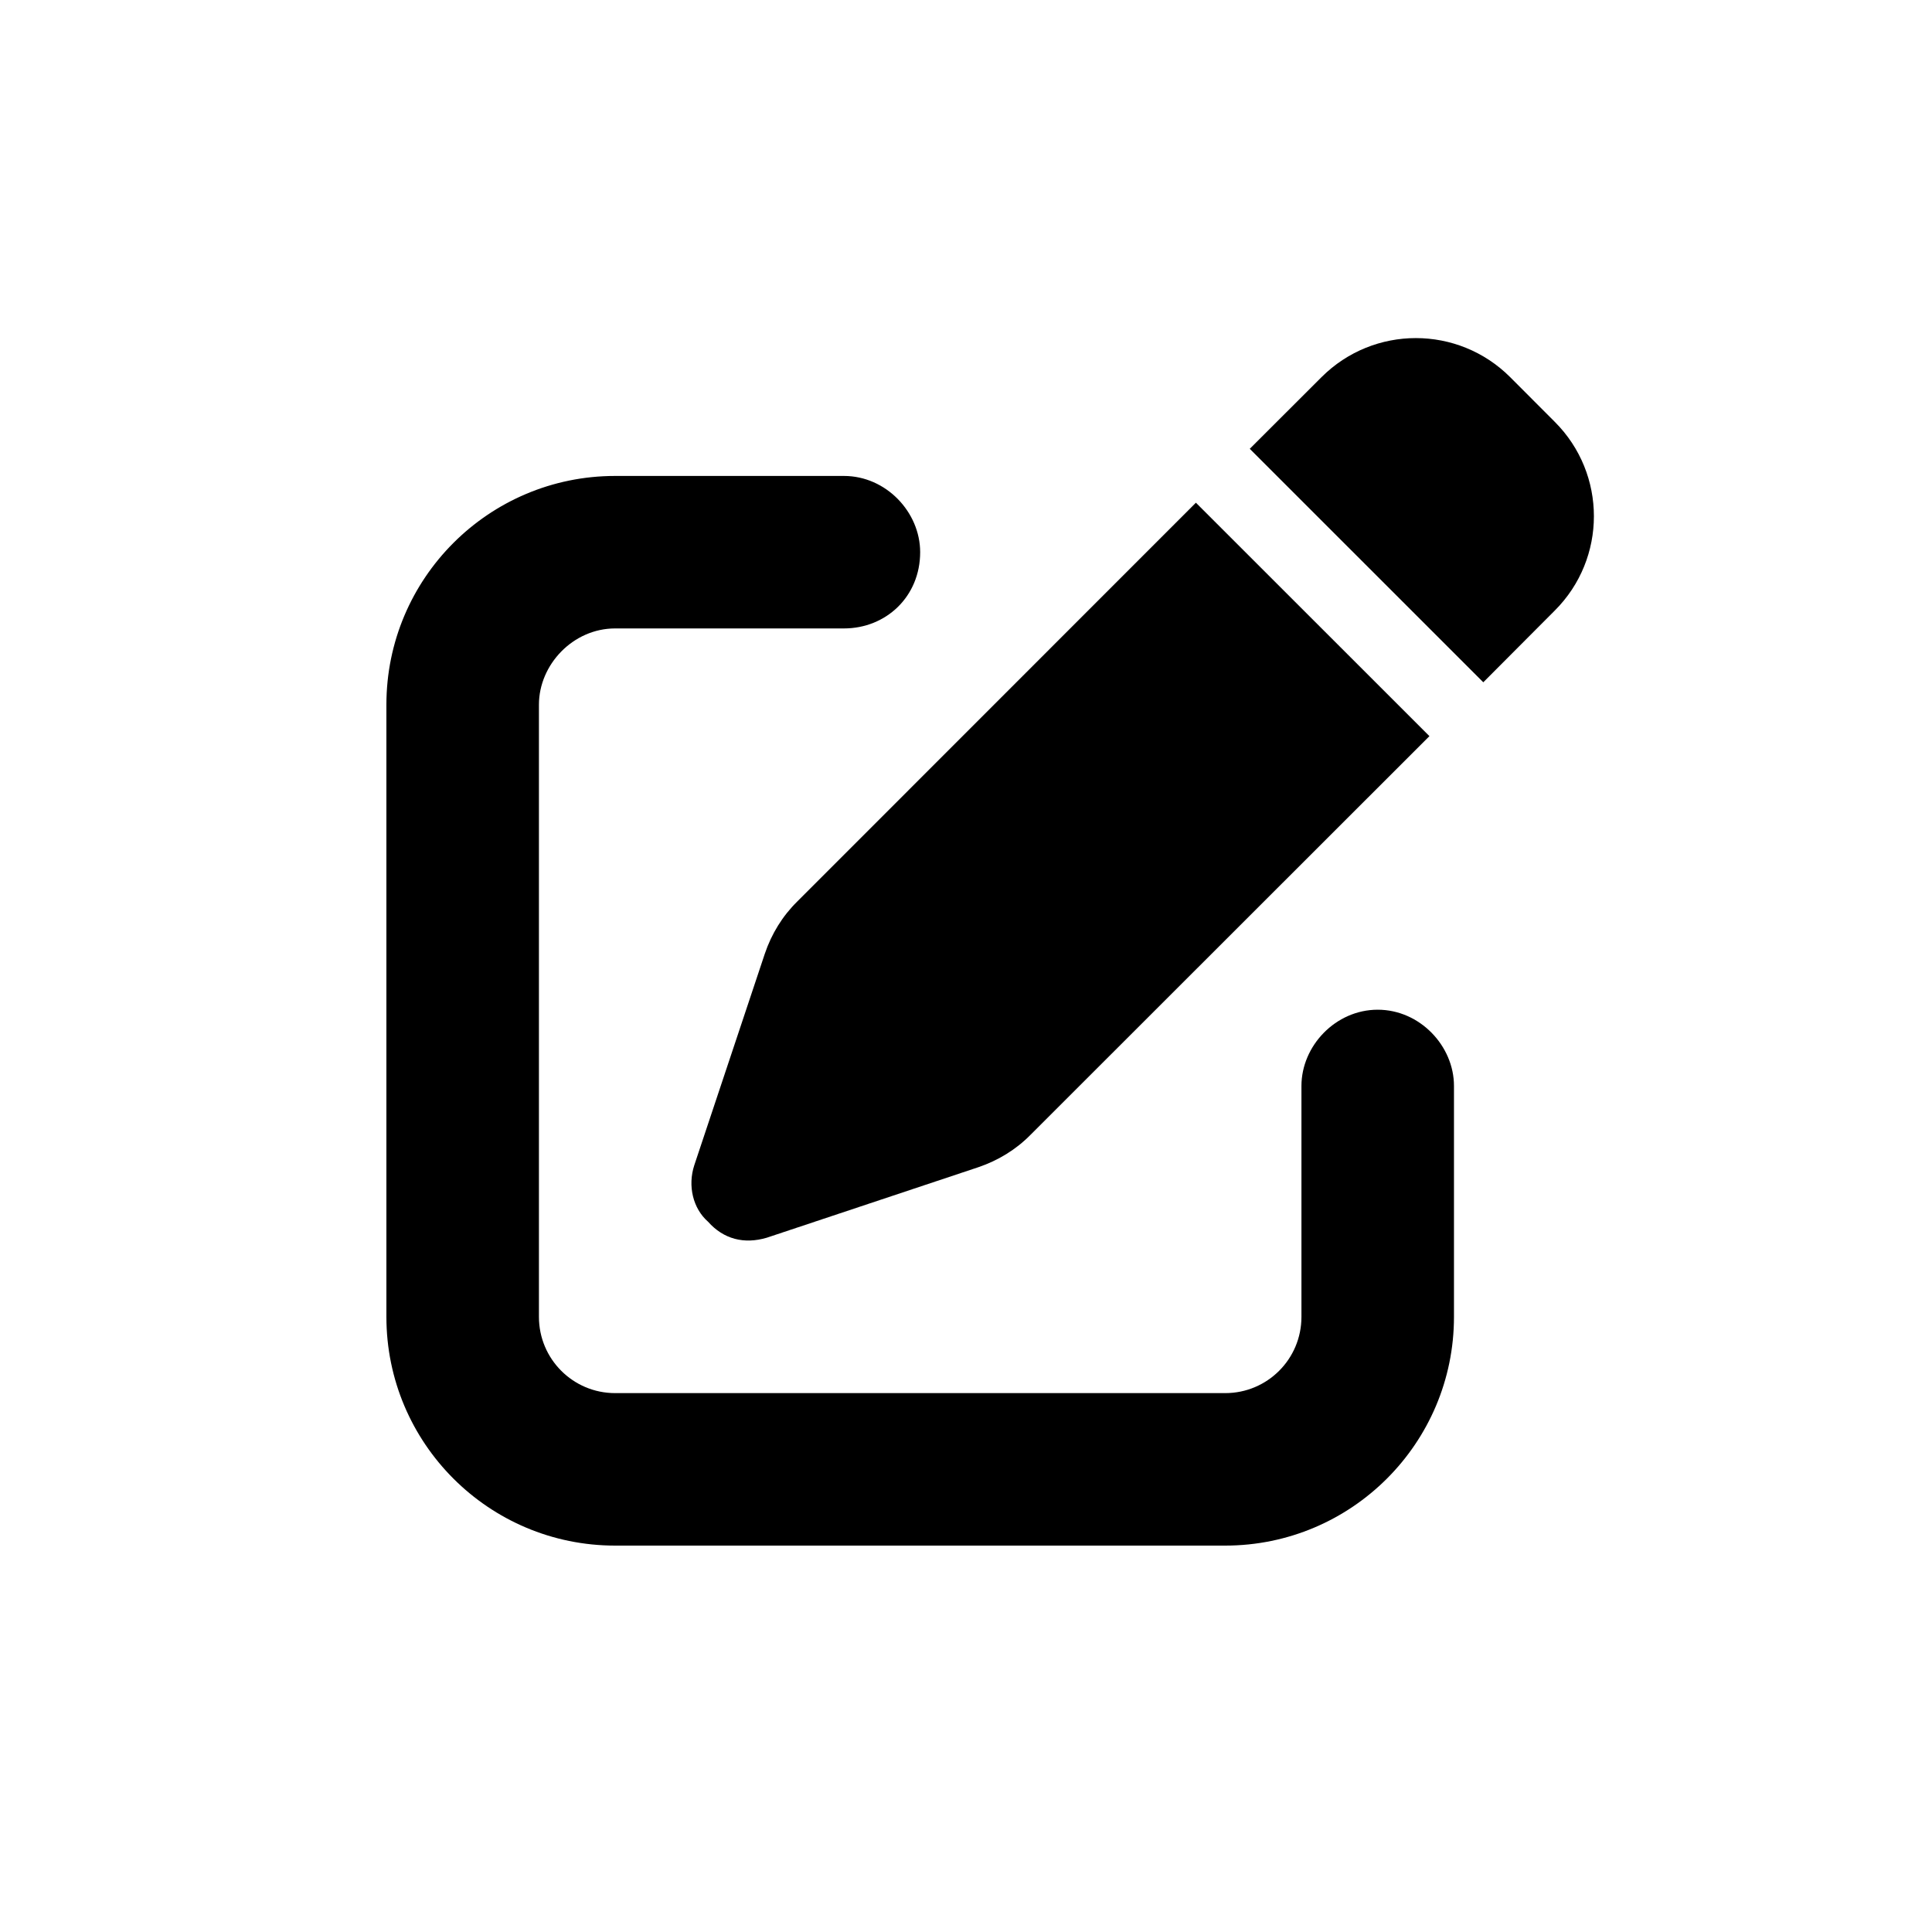<svg viewBox="0 0 40 40" fill="none" xmlns="http://www.w3.org/2000/svg">
<path d="M32.19 8.734C33.27 9.813 33.27 11.562 32.19 12.641L30.71 14.126L25.875 9.292L27.36 7.809C28.44 6.73 30.187 6.73 31.267 7.809L32.19 8.734ZM16.506 18.665L24.76 10.408L29.595 15.241L21.336 23.495C21.035 23.801 20.665 24.027 20.255 24.166L15.874 25.626C15.405 25.764 14.981 25.656 14.66 25.295C14.345 25.019 14.236 24.55 14.374 24.126L15.835 19.745C15.973 19.336 16.2 18.966 16.506 18.665ZM17.473 9.854C18.346 9.854 19.051 10.605 19.051 11.432C19.051 12.35 18.346 13.011 17.473 13.011H12.736C11.864 13.011 11.158 13.761 11.158 14.59V27.264C11.158 28.137 11.864 28.843 12.736 28.843H25.366C26.24 28.843 26.945 28.137 26.945 27.264V22.483C26.945 21.655 27.651 20.905 28.524 20.905C29.397 20.905 30.103 21.655 30.103 22.483V27.264C30.103 29.879 27.981 32 25.366 32H12.736C10.12 32 8 29.879 8 27.264V14.59C8 11.975 10.12 9.854 12.736 9.854H17.473Z" fill="currentColor"/>
</svg>
